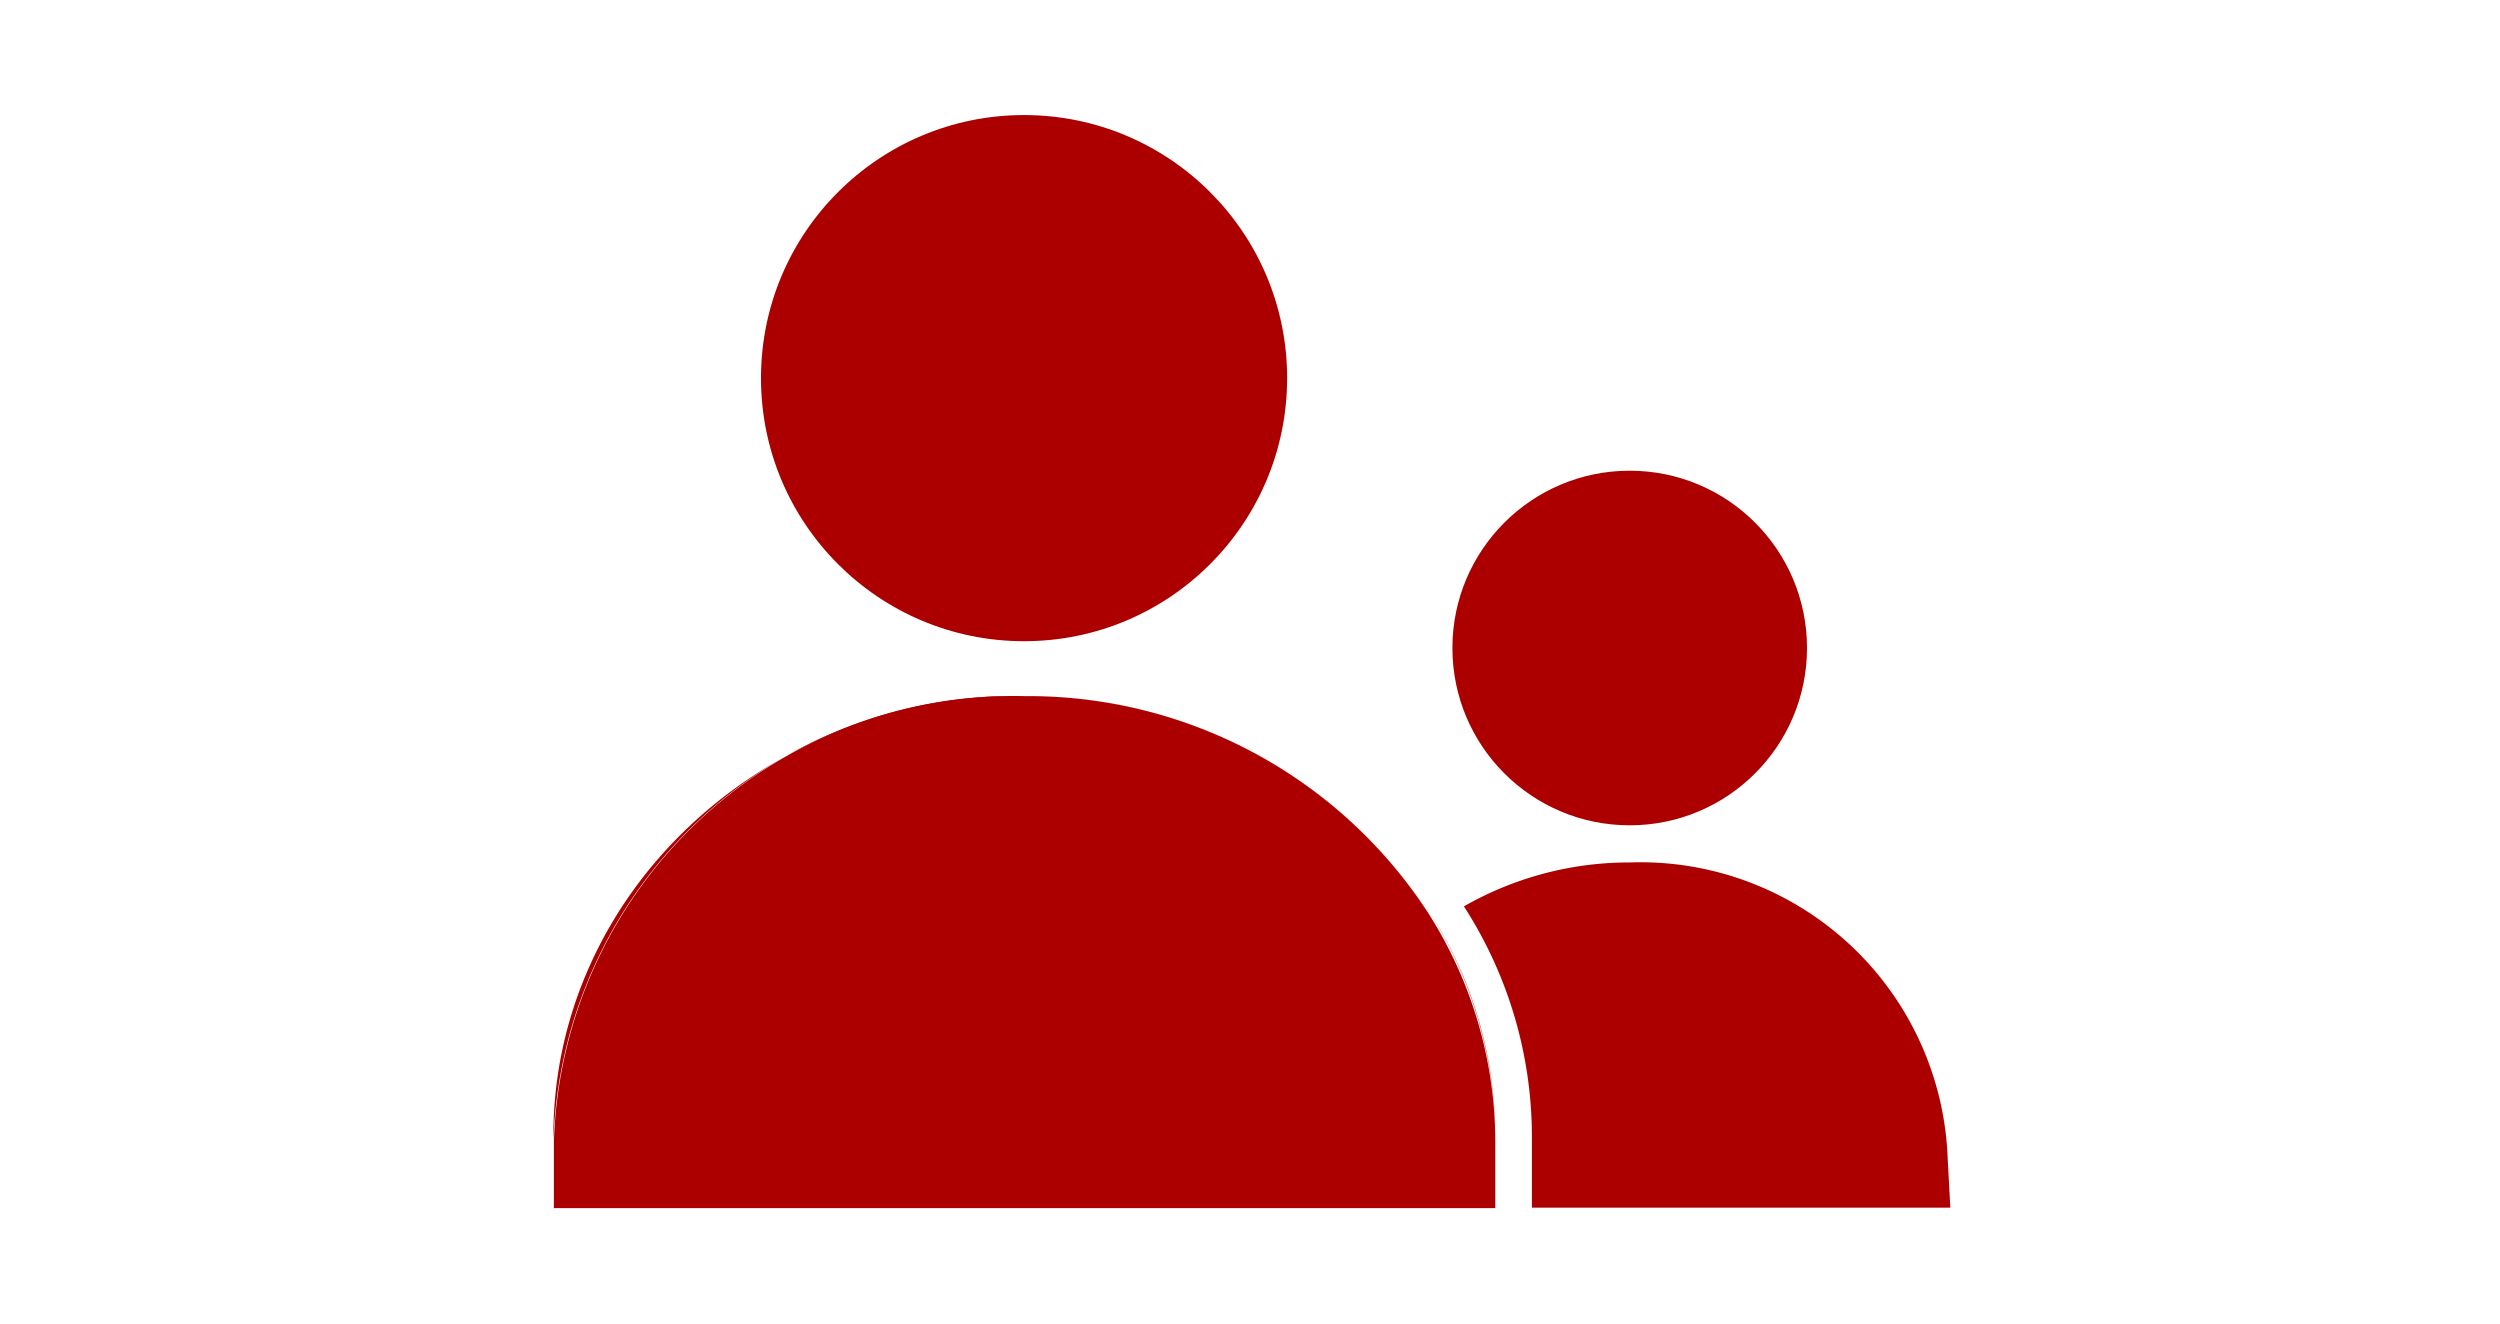 <svg xmlns="http://www.w3.org/2000/svg" xmlns:xlink="http://www.w3.org/1999/xlink" viewBox="0 0 47.8 25.31"><defs><style>.cls-1{fill:none;}.cls-2{fill:#ac0000;}.cls-3{fill:url(#New_Pattern_Swatch_1);}</style><pattern id="New_Pattern_Swatch_1" data-name="New Pattern Swatch 1" width="45" height="45" patternTransform="translate(-171.69 37.52) scale(1.11 1.08)" patternUnits="userSpaceOnUse" viewBox="0 0 45 45"><rect class="cls-1" width="45" height="45"/><rect class="cls-2" width="45" height="45"/></pattern></defs><title>nav3_3</title><g id="Layer_2" data-name="Layer 2"><g id="Layer_1-2" data-name="Layer 1"><rect class="cls-1" width="47.8" height="25.31"/><circle class="cls-3" cx="19.58" cy="7.23" r="5.03"/><circle class="cls-3" cx="31.16" cy="12.39" r="3.39"/><path class="cls-3" d="M19.59,13.31a9.13,9.13,0,0,1,7.7,4.12l0,0A9.15,9.15,0,0,0,19.59,13.31Z"/><path class="cls-3" d="M19.58,13.31h0c-5,0-9,3.77-9,8.41v1.39h0V21.85A8.8,8.8,0,0,1,19.58,13.31Z"/><path class="cls-3" d="M28.59,21.85v-.13a8,8,0,0,0-1.27-4.31l0,0A8.16,8.16,0,0,1,28.59,21.85Z"/><path class="cls-3" d="M37.24,22.16a5.88,5.88,0,0,0-6.08-5.67,6.36,6.36,0,0,0-3.17.84,8.12,8.12,0,0,1,1.3,4.39v1.37h8Z"/><path class="cls-3" d="M27.29,17.43a9.13,9.13,0,0,0-7.7-4.12h0a8.8,8.8,0,0,0-9,8.54v1.25h18V21.85A8.16,8.16,0,0,0,27.29,17.43Z"/><polygon class="cls-3" points="19.58 13.31 19.58 13.31 19.58 13.31 19.58 13.31"/></g></g></svg>